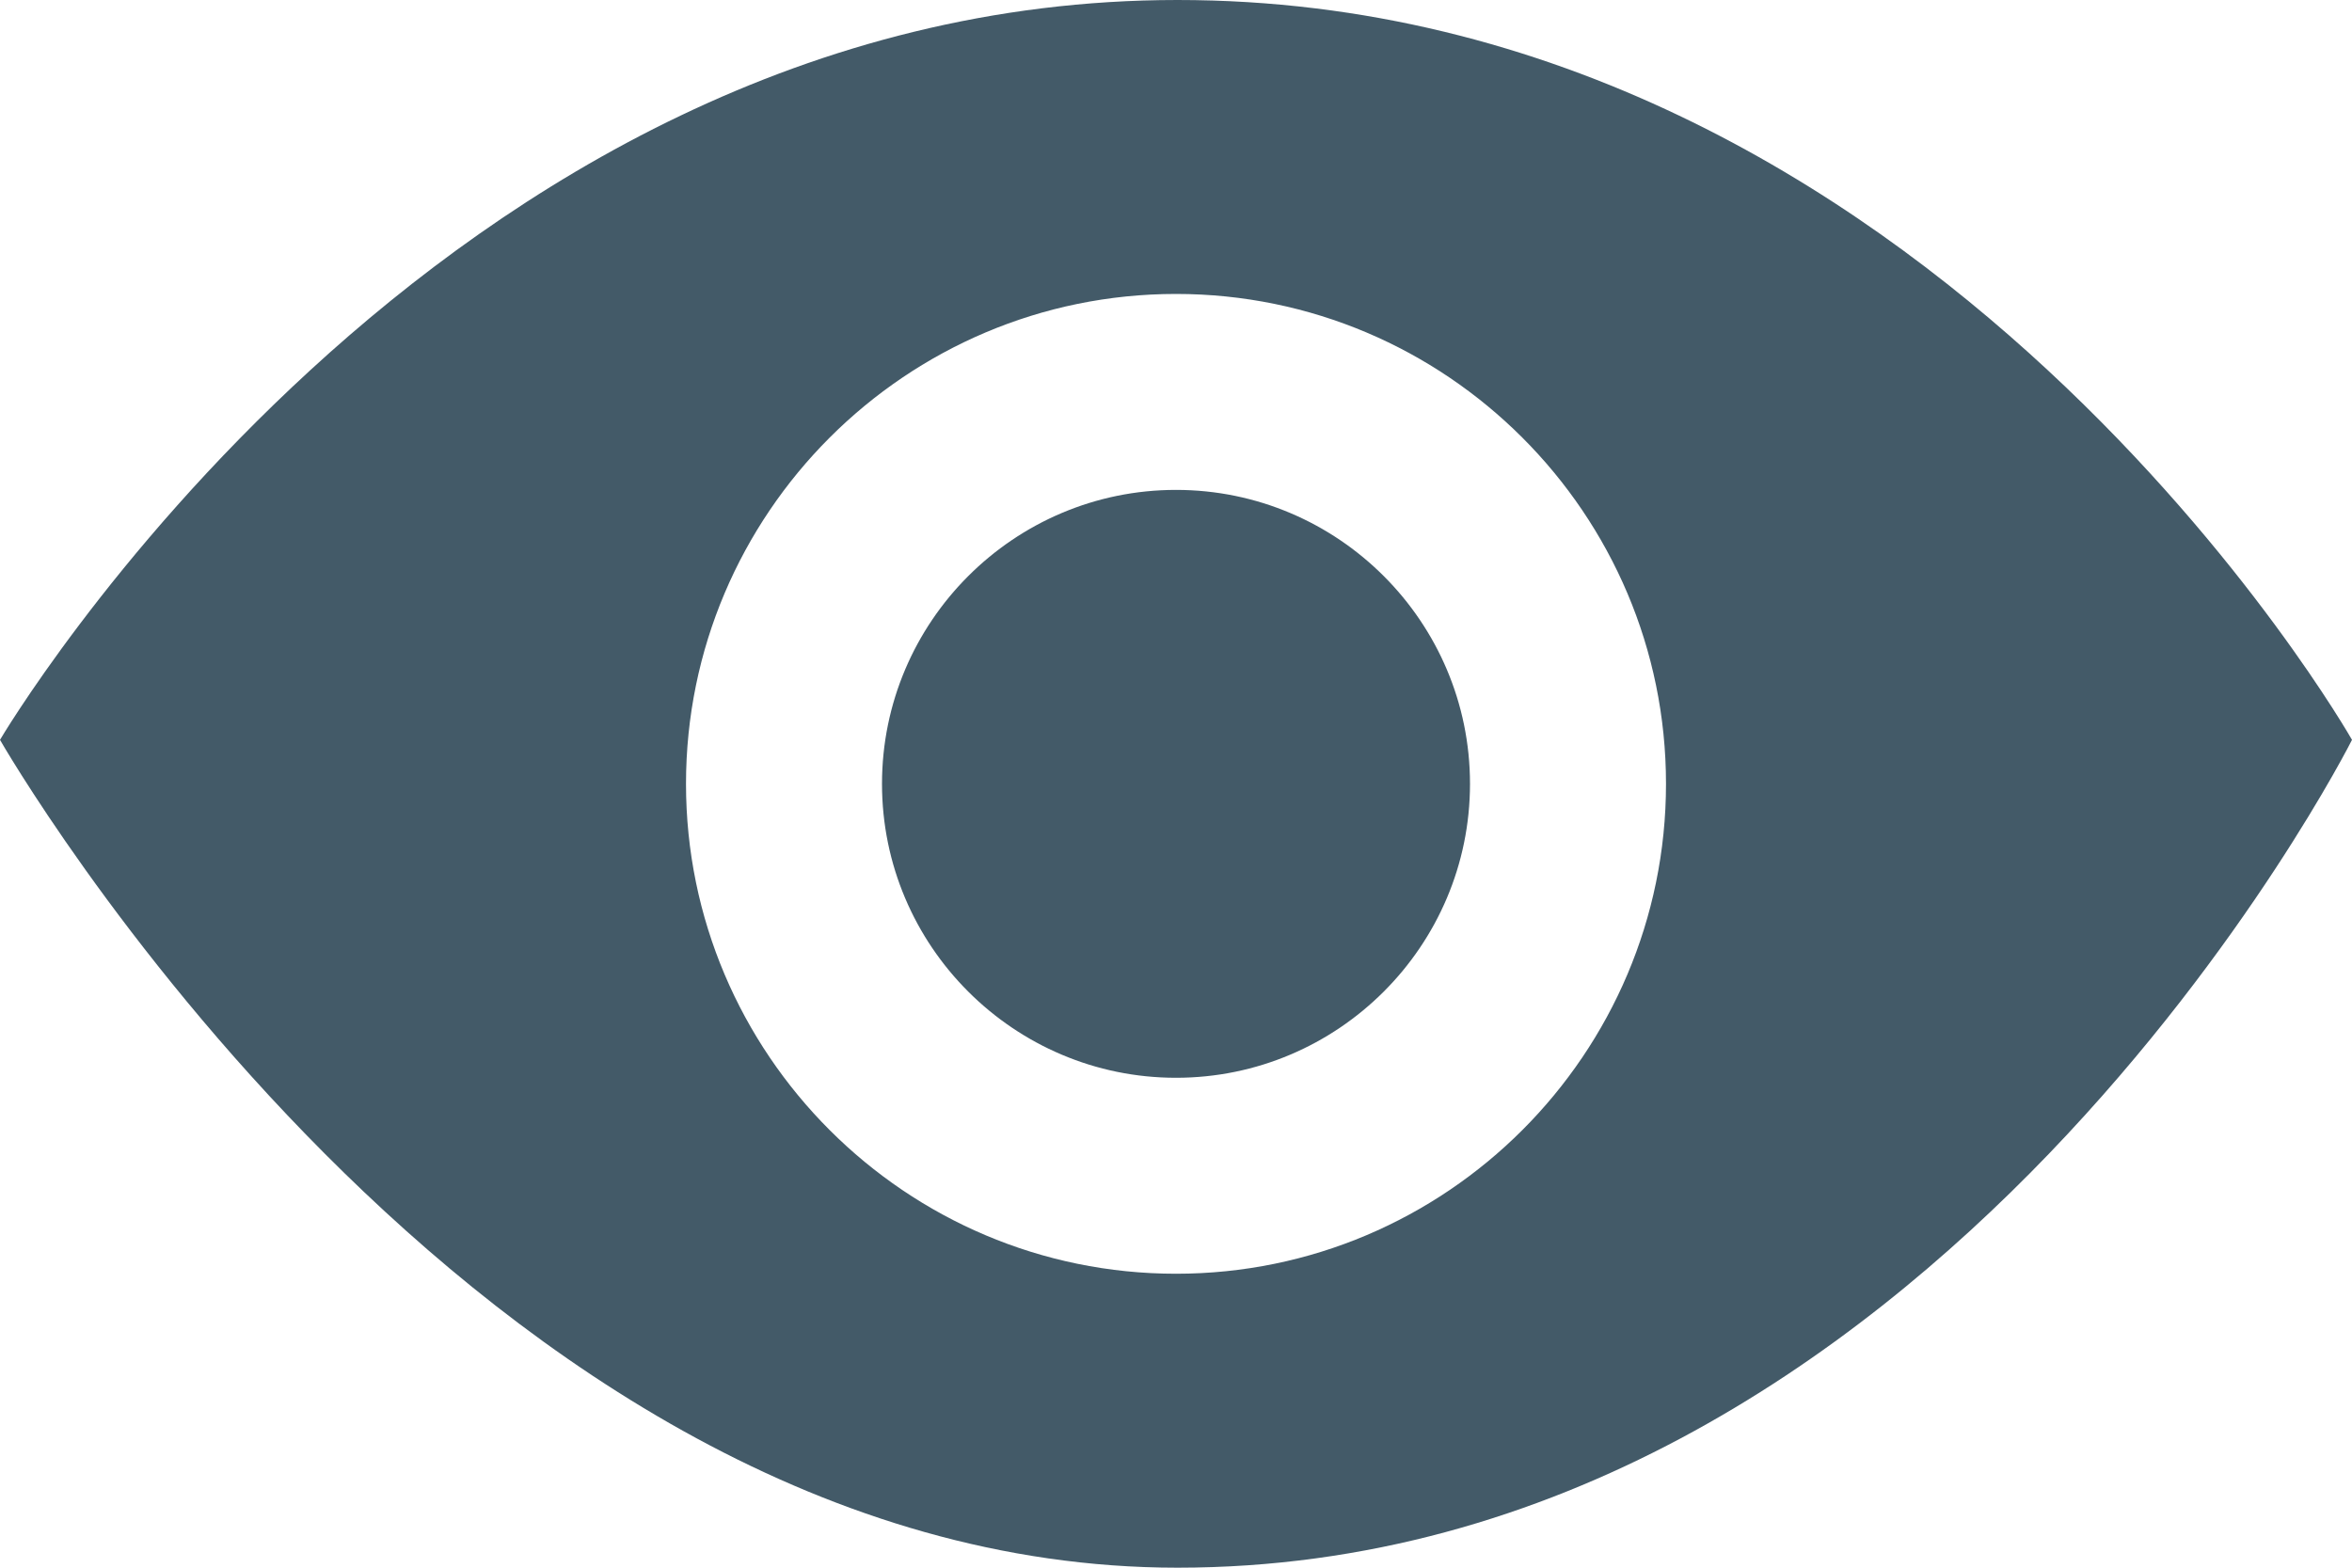 <svg width="24" height="16" viewBox="0 0 24 16" fill="none" xmlns="http://www.w3.org/2000/svg">
<path opacity="0.9" d="M15 8C15 9.654 13.654 11 12 11C10.346 11 9 9.654 9 8C9 6.346 10.346 5 12 5C13.654 5 15 6.346 15 8ZM24 7.551C24 7.551 19.748 16 12.015 16C4.835 16 0 7.551 0 7.551C0 7.551 4.446 0 12.015 0C19.709 0 24 7.551 24 7.551ZM17 8C17 5.243 14.757 3 12 3C9.243 3 7 5.243 7 8C7 10.757 9.243 13 12 13C14.757 13 17 10.757 17 8Z" fill="#2F4858"/>
</svg>
